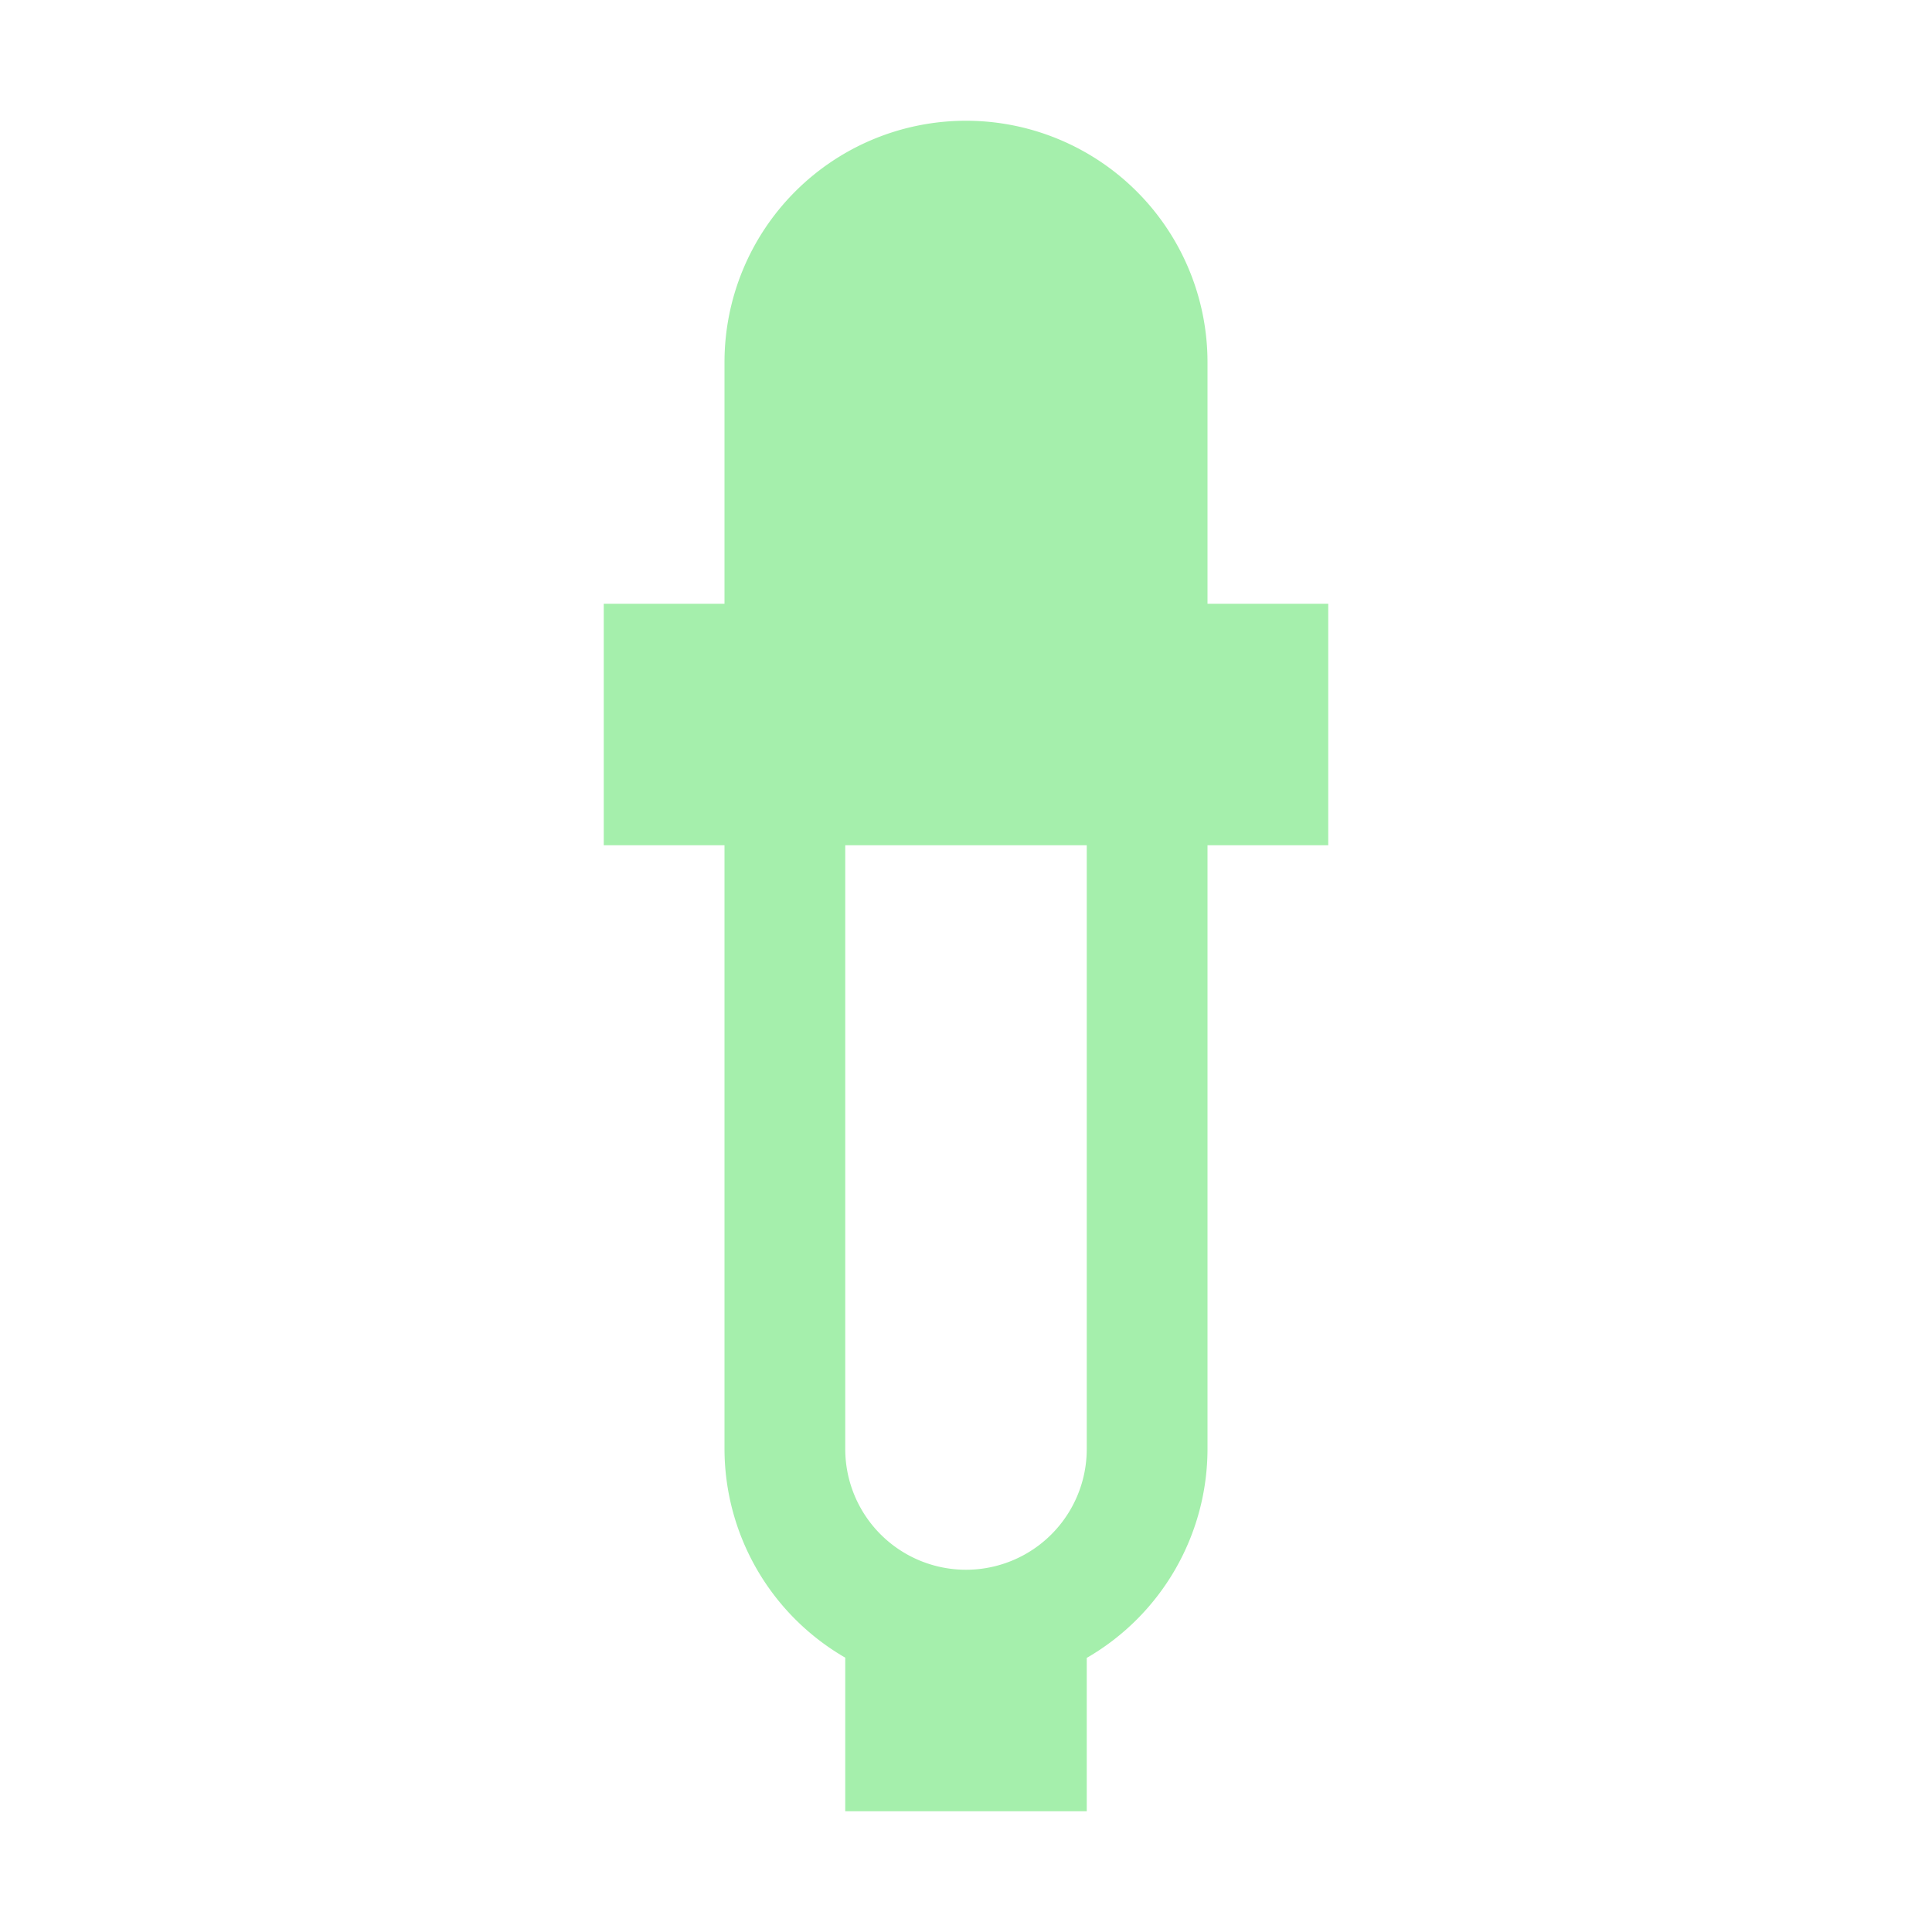 <svg height="16" viewBox="0 0 16 16" width="16" xmlns="http://www.w3.org/2000/svg"><path d="M6 5H5v2h1v5a2 2 0 0 0 1 1.728V15h2v-1.27A2 2 0 0 0 10 12V7h1V5h-1V3a1 1 0 0 0-4 0zm1 2h2v5a1 1 0 0 1-2 0z" fill="#a5efac"/></svg>
